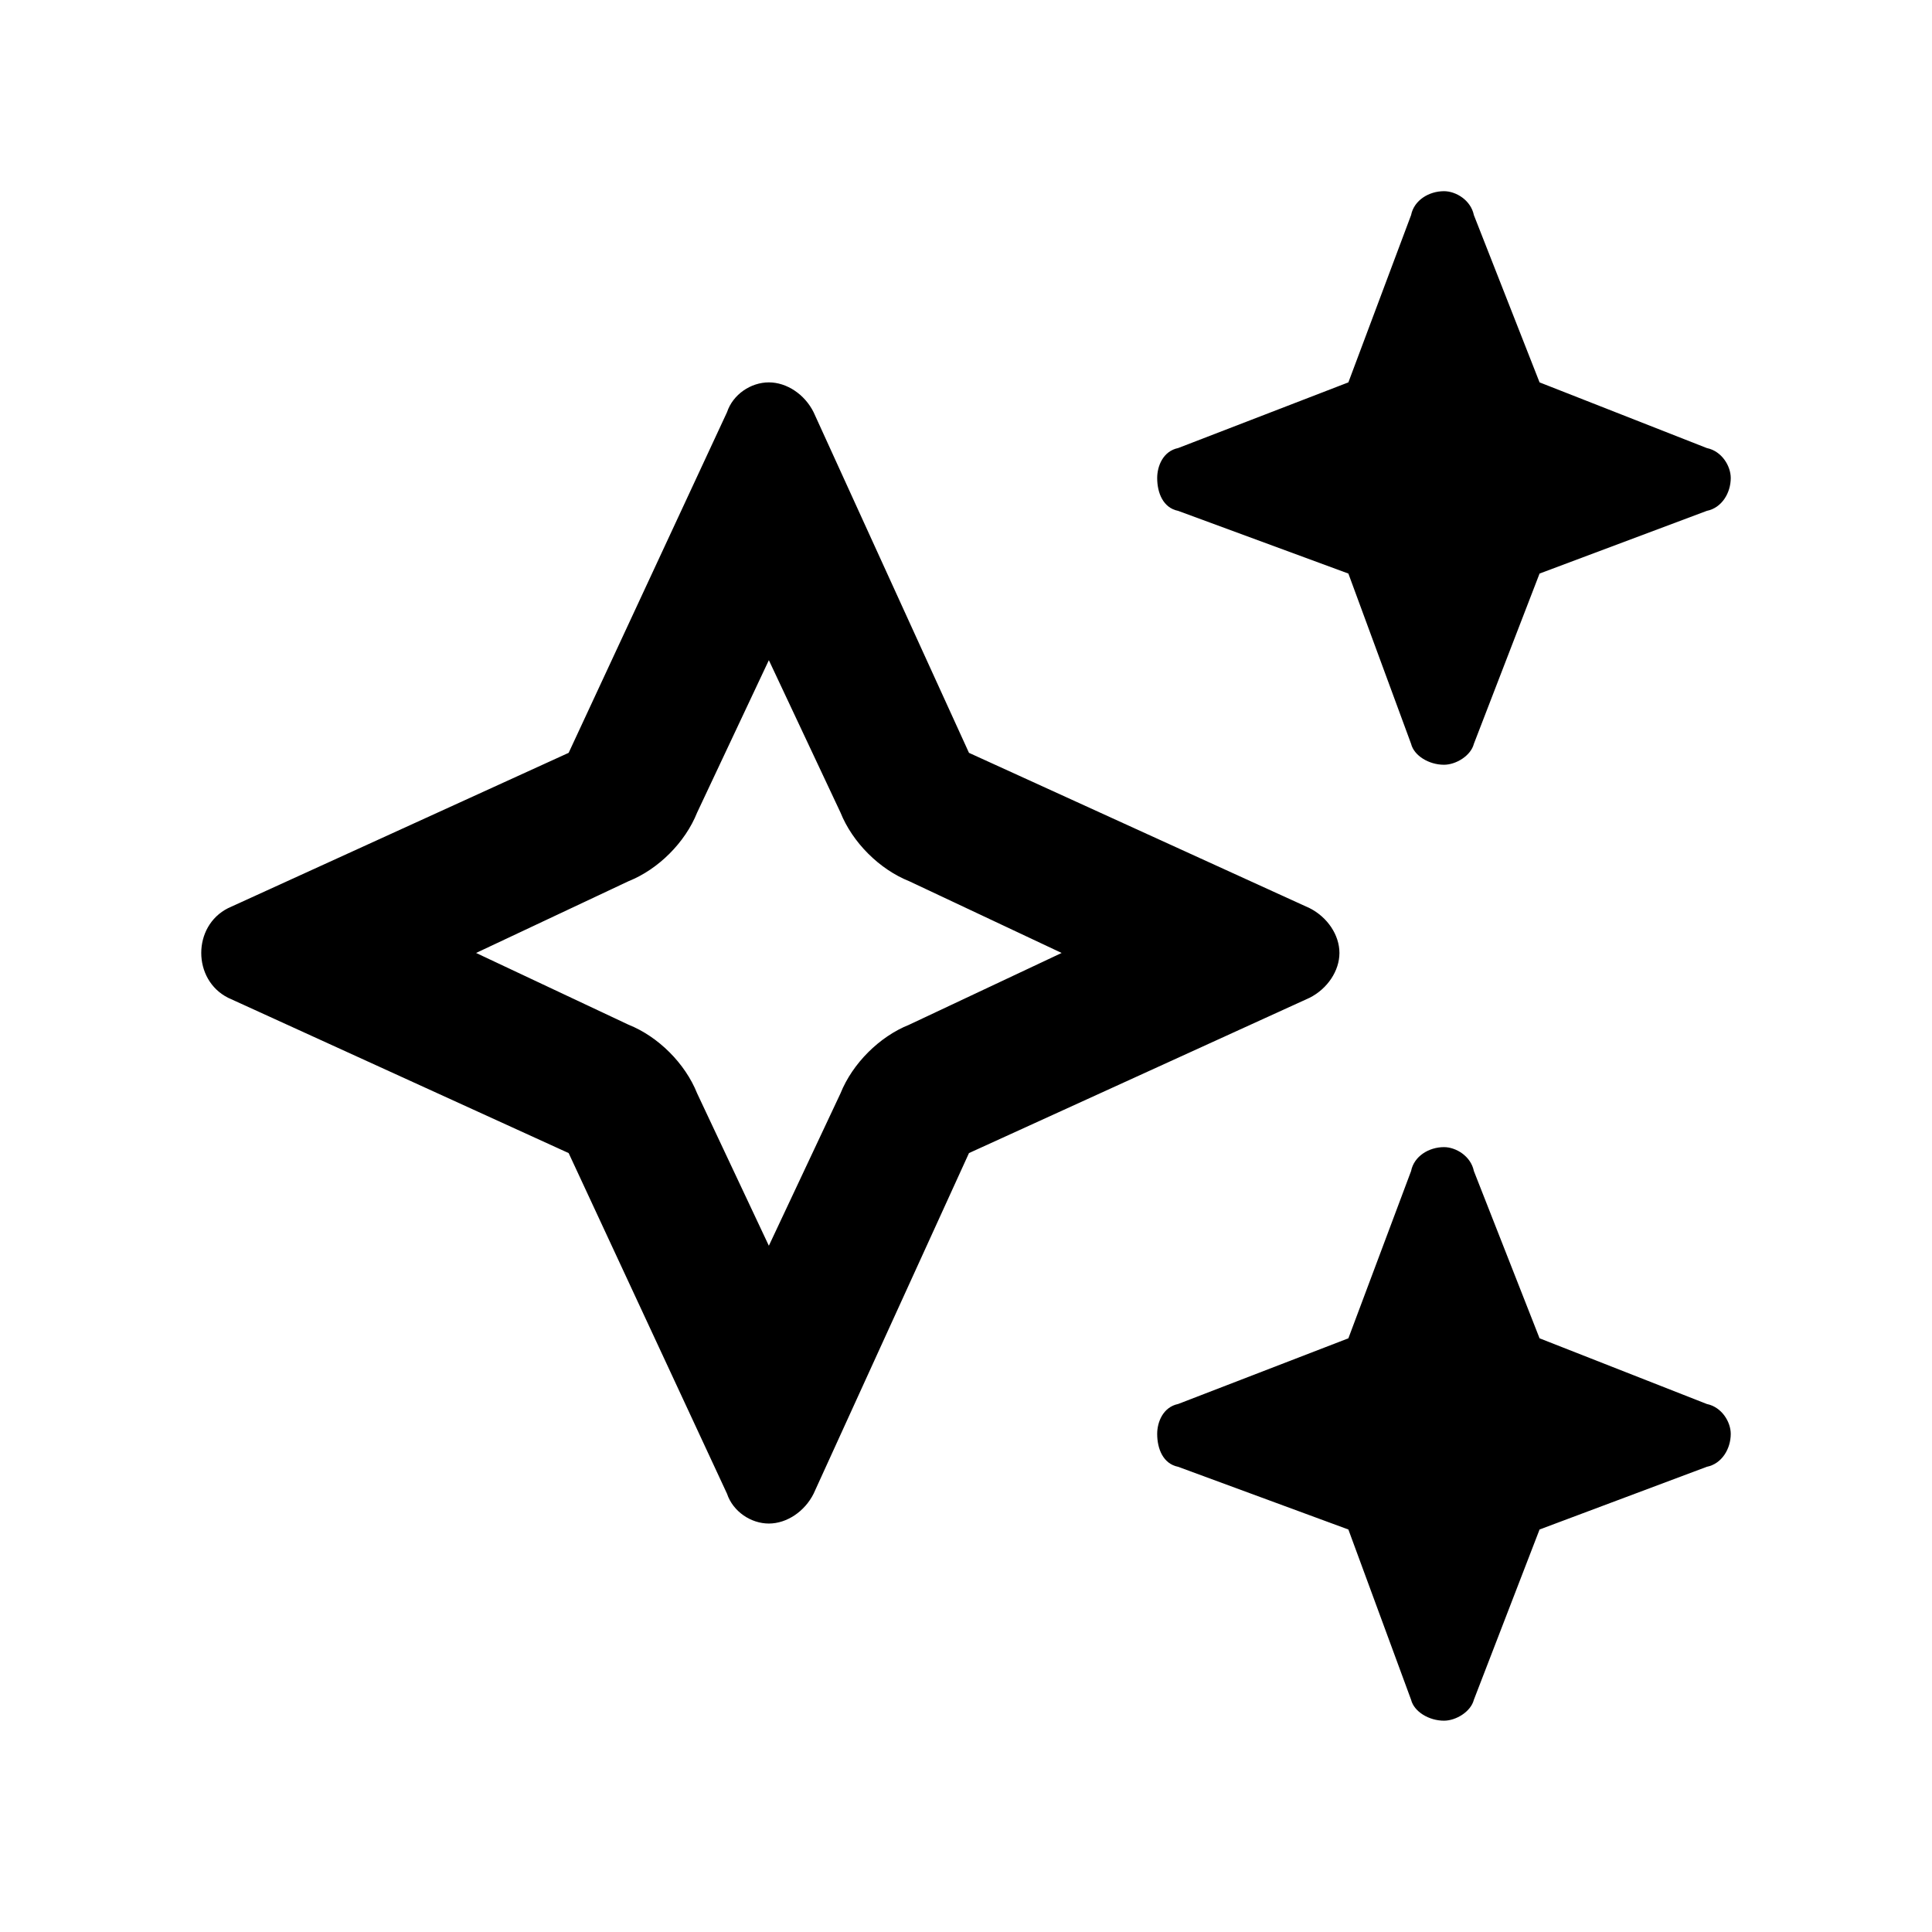 <svg width="24" height="24" viewBox="0 0 24 24" fill="currentColor" xmlns="http://www.w3.org/2000/svg">
<path d="M14.635 5.566L16.75 4.75L17.529 2.672C17.566 2.486 17.752 2.375 17.938 2.375C18.086 2.375 18.271 2.486 18.309 2.672L19.125 4.75L21.203 5.566C21.389 5.604 21.5 5.789 21.5 5.938C21.5 6.123 21.389 6.309 21.203 6.346L19.125 7.125L18.309 9.24C18.271 9.389 18.086 9.5 17.938 9.5C17.752 9.5 17.566 9.389 17.529 9.24L16.75 7.125L14.635 6.346C14.449 6.309 14.375 6.123 14.375 5.938C14.375 5.789 14.449 5.604 14.635 5.566ZM9.031 5.121C9.105 4.898 9.328 4.75 9.551 4.75C9.773 4.75 9.996 4.898 10.107 5.121L12.037 9.352L16.268 11.281C16.49 11.393 16.639 11.615 16.639 11.838C16.639 12.06 16.49 12.283 16.268 12.395L12.037 14.324L10.107 18.555C9.996 18.777 9.773 18.926 9.551 18.926C9.328 18.926 9.105 18.777 9.031 18.555L7.064 14.324L2.834 12.395C2.611 12.283 2.5 12.06 2.5 11.838C2.5 11.615 2.611 11.393 2.834 11.281L7.064 9.352L9.031 5.121ZM8.66 10.094C8.512 10.465 8.178 10.799 7.807 10.947L5.914 11.838L7.807 12.729C8.178 12.877 8.512 13.211 8.66 13.582L9.551 15.475L10.441 13.582C10.59 13.211 10.924 12.877 11.295 12.729L13.188 11.838L11.295 10.947C10.924 10.799 10.59 10.465 10.441 10.094L9.551 8.201L8.66 10.094ZM17.529 14.547C17.566 14.361 17.752 14.25 17.938 14.25C18.086 14.25 18.271 14.361 18.309 14.547L19.125 16.625L21.203 17.441C21.389 17.479 21.5 17.664 21.5 17.812C21.5 17.998 21.389 18.184 21.203 18.221L19.125 19L18.309 21.115C18.271 21.264 18.086 21.375 17.938 21.375C17.752 21.375 17.566 21.264 17.529 21.115L16.75 19L14.635 18.221C14.449 18.184 14.375 17.998 14.375 17.812C14.375 17.664 14.449 17.479 14.635 17.441L16.75 16.625L17.529 14.547Z" fill="currentColor"/>
</svg>
